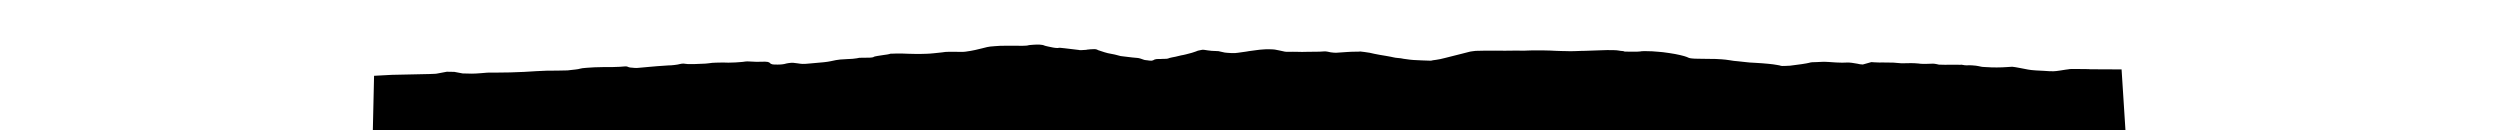 <?xml version="1.0" encoding="UTF-8" standalone="no"?>
<!-- Created with Inkscape (http://www.inkscape.org/) -->

<svg
   xmlns:dc="http://purl.org/dc/elements/1.1/"
   xmlns:cc="http://creativecommons.org/ns#"
   xmlns:rdf="http://www.w3.org/1999/02/22-rdf-syntax-ns#"
   xmlns:svg="http://www.w3.org/2000/svg"
   xmlns="http://www.w3.org/2000/svg"
   xmlns:sodipodi="http://sodipodi.sourceforge.net/DTD/sodipodi-0.dtd"
   xmlns:inkscape="http://www.inkscape.org/namespaces/inkscape"
   version="1.1"
   id="svg1091"
   width="3840"
   height="200"
   viewBox="0 0 3840 200"
   sodipodi:docname="footer.svg"
   inkscape:version="0.92.4 (5da689c313, 2019-01-14)">
  <defs
     id="defs1095" />
  <sodipodi:namedview
     pagecolor="#ffffff"
     bordercolor="#666666"
     borderopacity="1"
     objecttolerance="10"
     gridtolerance="10"
     guidetolerance="10"
     inkscape:pageopacity="0"
     inkscape:pageshadow="2"
     inkscape:window-width="1920"
     inkscape:window-height="1017"
     id="namedview1093"
     showgrid="false"
     inkscape:zoom="0.54152743"
     inkscape:cx="1730.5028"
     inkscape:cy="-81.821006"
     inkscape:window-x="-8"
     inkscape:window-y="-8"
     inkscape:window-maximized="1"
     inkscape:current-layer="layer1"
     inkscape:pagecheckerboard="true" />
  <g
     inkscape:groupmode="layer"
     id="layer1"
     inkscape:label="Layer 1"
     style="display:inline;opacity:1"
     transform="translate(0,-50)">
    <g
       id="g1192"
       transform="matrix(1.84,0,0,1,587.01,0)"
       style="fill:#000000;fill-opacity:1">
      <path
         inkscape:connector-curvature="0"
         id="path1103"
         d="m 8.14,164.952 c 34.992,-1.191 36.47,-1.516 37.333,-1.841 0.862,-0.325 8.502,-2.924 8.502,-2.924 0,0 5.544,0.108 6.284,0.217 0.739,0.108 6.9,2.382 6.9,2.382 0,0 4.436,0.217 7.762,0.325 3.327,0.108 12.814,-1.516 12.814,-1.516 0,0 3.327,-0.217 8.502,-0.108 5.175,0.108 15.648,-0.433 22.424,-1.083 6.777,-0.65 14.169,-1.733 18.851,-1.841 4.682,-0.108 8.748,-0.108 8.748,-0.108 0,0 6.653,-0.108 8.502,-0.325 1.848,-0.217 3.203,-0.866 6.777,-1.408 3.573,-0.541 3.203,-1.949 9.241,-2.599 6.037,-0.65 6.653,-0.975 13.676,-1.083 7.023,-0.108 10.103,0.108 13.8,-0.433 3.696,-0.541 5.668,-0.975 6.53,-0.217 0.862,0.758 1.355,1.083 2.218,1.299 0.862,0.217 2.711,0.541 3.943,0.65 1.232,0.108 1.602,0.217 4.805,-0.433 3.203,-0.65 4.682,-0.866 7.146,-1.191 2.464,-0.325 5.052,-0.866 6.777,-1.083 1.725,-0.217 7.516,-1.083 9.364,-1.191 1.848,-0.108 2.341,0 5.052,-0.65 2.711,-0.65 2.957,-0.758 4.066,-1.299 1.109,-0.541 2.464,-0.866 3.327,-0.866 0.862,0 1.848,0.65 3.696,0.758 1.848,0.108 3.08,0.108 5.544,0 2.464,-0.108 2.341,-0.217 5.791,-0.433 3.45,-0.217 3.573,-0.217 6.53,-0.866 2.957,-0.65 1.971,-0.65 5.668,-0.866 3.696,-0.217 2.834,-0.217 5.791,-0.217 2.957,0 1.971,0.108 4.559,0.217 2.587,0.108 9.364,-0.65 10.596,-0.975 1.232,-0.325 1.725,-0.108 3.45,-0.758 1.725,-0.65 5.914,0.433 9.364,0.433 3.45,0 3.45,-0.217 7.146,-0.217 3.696,0 4.189,2.382 4.189,2.382 0,0 1.232,1.949 2.957,1.949 1.725,0 4.189,0.433 7.146,-0.217 2.957,-0.65 2.218,-1.083 5.421,-1.949 3.203,-0.866 4.436,-0.433 7.639,0.433 3.203,0.866 3.943,1.299 9.857,0.217 5.914,-1.083 6.9,-1.083 11.828,-1.949 4.928,-0.866 7.393,-2.382 10.103,-3.248 2.711,-0.866 3.943,-1.083 8.871,-1.516 4.928,-0.433 5.668,-0.433 8.625,-1.299 2.957,-0.866 0.739,-0.866 5.421,-0.866 4.682,0 6.161,0 7.885,-0.65 1.725,-0.65 -0.739,-0.65 4.189,-2.166 4.928,-1.516 4.189,-1.083 7.885,-2.166 3.696,-1.083 0.986,-1.299 4.928,-1.299 3.943,0 1.971,-0.433 6.653,-0.217 4.682,0.217 7.393,0.65 11.828,0.65 4.436,0 6.653,0 9.118,-0.217 2.464,-0.217 3.45,-0.217 6.653,-0.866 3.203,-0.65 3.943,-0.65 6.653,-1.299 2.711,-0.65 2.711,-0.866 5.421,-0.866 2.711,0 2.711,0 6.161,0 3.45,0 4.928,0.433 7.885,-0.217 2.957,-0.65 5.914,-1.733 8.132,-2.599 2.218,-0.866 1.725,-0.866 5.421,-2.382 3.696,-1.516 4.682,-2.815 10.843,-3.465 6.161,-0.65 3.45,-0.65 8.625,-0.65 5.175,0 4.682,0 9.61,0 4.928,0 6.161,0.217 8.378,-0.217 2.218,-0.433 0.246,-0.65 5.421,-1.299 5.175,-0.65 5.914,-0.217 7.639,0.217 1.725,0.433 0.739,0.866 4.682,2.382 3.943,1.516 5.175,2.166 7.885,2.382 2.711,0.217 -1.725,-1.299 6.407,0.433 8.132,1.733 10.843,2.382 11.828,2.599 0.986,0.217 -0.246,0.433 1.971,0.217 2.218,-0.217 3.943,-0.433 3.943,-0.433 0,0 0.986,-0.65 3.696,-0.866 2.711,-0.217 3.696,-0.433 4.928,0.217 1.232,0.65 0.246,0.65 2.711,1.949 2.464,1.299 0.739,0.65 3.943,2.382 3.203,1.733 2.464,1.299 5.421,2.382 2.957,1.083 3.203,1.083 4.436,1.733 1.232,0.65 0.739,0.433 2.218,1.083 1.479,0.65 0.739,0.65 4.189,1.299 3.45,0.65 1.479,0.433 6.9,1.516 5.421,1.083 4.436,0.433 6.9,1.733 2.464,1.299 2.711,2.166 4.436,2.382 1.725,0.217 1.725,0.433 2.711,0.65 0.986,0.217 1.971,0.217 1.971,0.217 0,0 0.739,0 1.725,-0.866 0.986,-0.866 0.246,-0.65 1.232,-1.083 0.986,-0.433 1.232,-0.65 2.464,-0.65 1.232,0 1.971,0 1.971,0 0,0 0.246,0 2.218,-0.217 1.971,-0.217 2.957,0.217 4.436,-0.65 1.479,-0.866 0.493,-0.65 3.45,-1.733 2.957,-1.083 2.711,-0.866 4.436,-1.733 1.725,-0.866 0.986,-0.433 2.957,-1.299 1.971,-0.866 1.479,-0.217 3.943,-1.516 2.464,-1.299 3.45,-1.516 4.928,-2.382 1.479,-0.866 1.232,-0.65 3.203,-1.949 1.971,-1.299 1.725,-1.516 3.45,-1.949 1.725,-0.433 1.725,-1.083 3.696,-0.65 1.971,0.433 3.943,1.299 6.161,1.516 2.218,0.217 3.943,0.217 5.175,0.433 1.232,0.217 -1.232,-0.65 2.464,0.866 3.696,1.516 3.45,1.516 5.421,1.733 1.971,0.217 4.436,0.65 6.407,0.433 1.971,-0.217 2.711,-0.65 6.407,-1.516 3.696,-0.866 2.464,-0.65 5.421,-1.516 2.957,-0.866 4.189,-1.083 6.161,-1.516 1.971,-0.433 3.203,-0.866 5.914,-1.083 2.711,-0.217 1.971,-0.433 4.436,-0.217 2.464,0.217 2.464,-0.217 4.928,0.433 2.464,0.65 5.421,2.166 6.9,2.599 1.479,0.433 0.986,0.866 4.436,0.866 3.45,0 4.189,-0.217 7.393,0 3.203,0.217 4.928,0.217 8.378,0 3.45,-0.217 7.639,0 10.35,-0.217 2.711,-0.217 4.682,-0.866 6.653,0 1.971,0.866 3.203,1.299 5.175,1.516 1.971,0.217 1.479,0.217 4.682,-0.217 3.203,-0.433 3.203,-0.433 6.9,-0.866 3.696,-0.433 4.436,-0.433 8.378,-0.433 3.943,0 -0.986,-1.083 5.421,0.433 6.407,1.516 2.957,0.866 8.378,2.815 5.421,1.949 3.45,1.299 9.857,3.248 6.407,1.949 6.653,2.815 10.103,3.248 3.45,0.433 3.203,1.083 6.653,1.733 3.45,0.65 3.203,1.083 6.161,1.299 2.957,0.217 2.711,0.217 7.393,0.65 4.682,0.433 5.914,0.433 6.9,0.433 0.986,0 0.246,-0.433 4.436,-1.299 4.189,-0.866 11.089,-4.764 16.264,-6.93 5.175,-2.166 5.175,-2.599 8.378,-3.898 3.203,-1.299 2.957,-1.733 5.914,-2.382 2.957,-0.65 0.739,-0.65 9.364,-0.866 8.625,-0.217 13.06,0 15.525,0 2.464,0 -3.943,0.217 4.189,0 8.132,-0.217 9.857,-0.217 12.321,0 2.464,0.217 3.203,-0.433 8.132,-0.433 4.928,0 3.696,0 9.61,0 5.914,0 5.668,0.433 10.35,0.65 4.682,0.217 4.928,0.433 8.625,0.433 3.696,0 3.203,0.433 7.639,0 4.436,-0.433 8.132,-0.433 8.132,-0.433 0,0 9.364,-0.65 13.553,-0.866 4.189,-0.217 5.175,-0.433 10.103,-0.217 4.928,0.217 4.189,1.083 8.378,1.516 4.189,0.433 -5.914,0.65 5.668,0.866 11.582,0.217 6.9,-0.866 12.075,-0.866 5.175,0 7.886,0.433 11.828,1.083 3.943,0.65 2.218,0.217 8.871,1.949 6.653,1.733 12.568,4.548 14.293,5.847 1.725,1.299 1.971,1.949 4.436,2.382 2.464,0.433 1.478,0.217 4.682,0.433 3.204,0.217 1.232,0 7.886,0.217 6.653,0.217 8.378,0 12.075,0.65 3.696,0.65 3.45,0.433 7.146,1.516 3.696,1.083 2.711,0.866 6.653,1.516 3.943,0.65 4.436,0.866 7.639,1.516 3.204,0.65 0.986,0.217 6.653,0.866 5.668,0.65 5.914,0.65 11.089,1.516 5.175,0.866 2.711,0.65 7.146,1.733 4.436,1.083 1.971,1.949 6.9,1.516 4.928,-0.433 2.957,0 8.871,-1.516 5.914,-1.516 4.189,-0.866 8.871,-2.382 4.682,-1.516 1.971,-1.733 8.132,-1.949 6.16,-0.217 4.436,-0.866 10.35,-0.217 5.914,0.65 7.146,1.083 11.335,1.083 4.189,0 4.436,-0.65 8.132,0.217 3.696,0.866 6.653,2.166 6.653,2.166 l 2.464,0.433 7.146,-3.682 c 0,0 4.436,0.65 6.9,0.65 2.464,0 -0.246,-0.217 6.161,0 6.407,0.217 5.175,0 8.625,0.65 3.45,0.65 2.218,0.433 7.393,0.433 5.175,0 2.957,-0.433 7.146,0 4.189,0.433 2.464,0.433 5.175,0.866 2.711,0.433 8.625,-0.217 10.103,-0.217 1.478,0 4.436,1.299 4.436,1.299 0,0 -0.493,0.433 5.421,0.433 5.914,0 9.364,-0.217 12.568,0 3.204,0.217 -0.739,-0.866 1.725,0 2.464,0.866 2.711,0.866 4.436,0.866 1.725,0 0.246,-0.433 3.943,0 3.696,0.433 3.45,0.65 5.668,1.299 2.218,0.65 1.725,1.083 4.928,1.299 3.204,0.217 3.204,0.433 4.682,0.433 1.478,0 -0.986,0.217 5.421,0.217 6.407,0 11.089,-1.083 12.814,-1.083 1.725,0 11.828,3.898 13.307,4.331 1.478,0.433 3.696,1.083 6.407,1.299 2.711,0.217 2.464,0.217 6.653,0.65 4.189,0.433 5.914,0.866 8.132,0.65 2.218,-0.217 1.971,-0.217 5.421,-1.083 3.45,-0.866 6.16,-1.949 7.146,-1.949 0.986,0 -0.493,-0.65 6.407,-0.433 6.9,0.217 8.378,0 10.843,0.217 2.464,0.217 -4.928,0.217 3.943,0.217 8.871,0 23.09,0.197 23.09,0.197 l 9.061,260.94 -1470.639,-24.501 2.788,-226.638 z"
         style="fill:#000000;fill-opacity:1;stroke:none;stroke-width:1.401px;stroke-linecap:butt;stroke-linejoin:miter;stroke-opacity:0" />
    </g>
  </g>
  <g
     inkscape:groupmode="layer"
     id="layer2"
     inkscape:label="Layer 2"
     style="display:inline"
     transform="translate(0,-50)" />
</svg>

